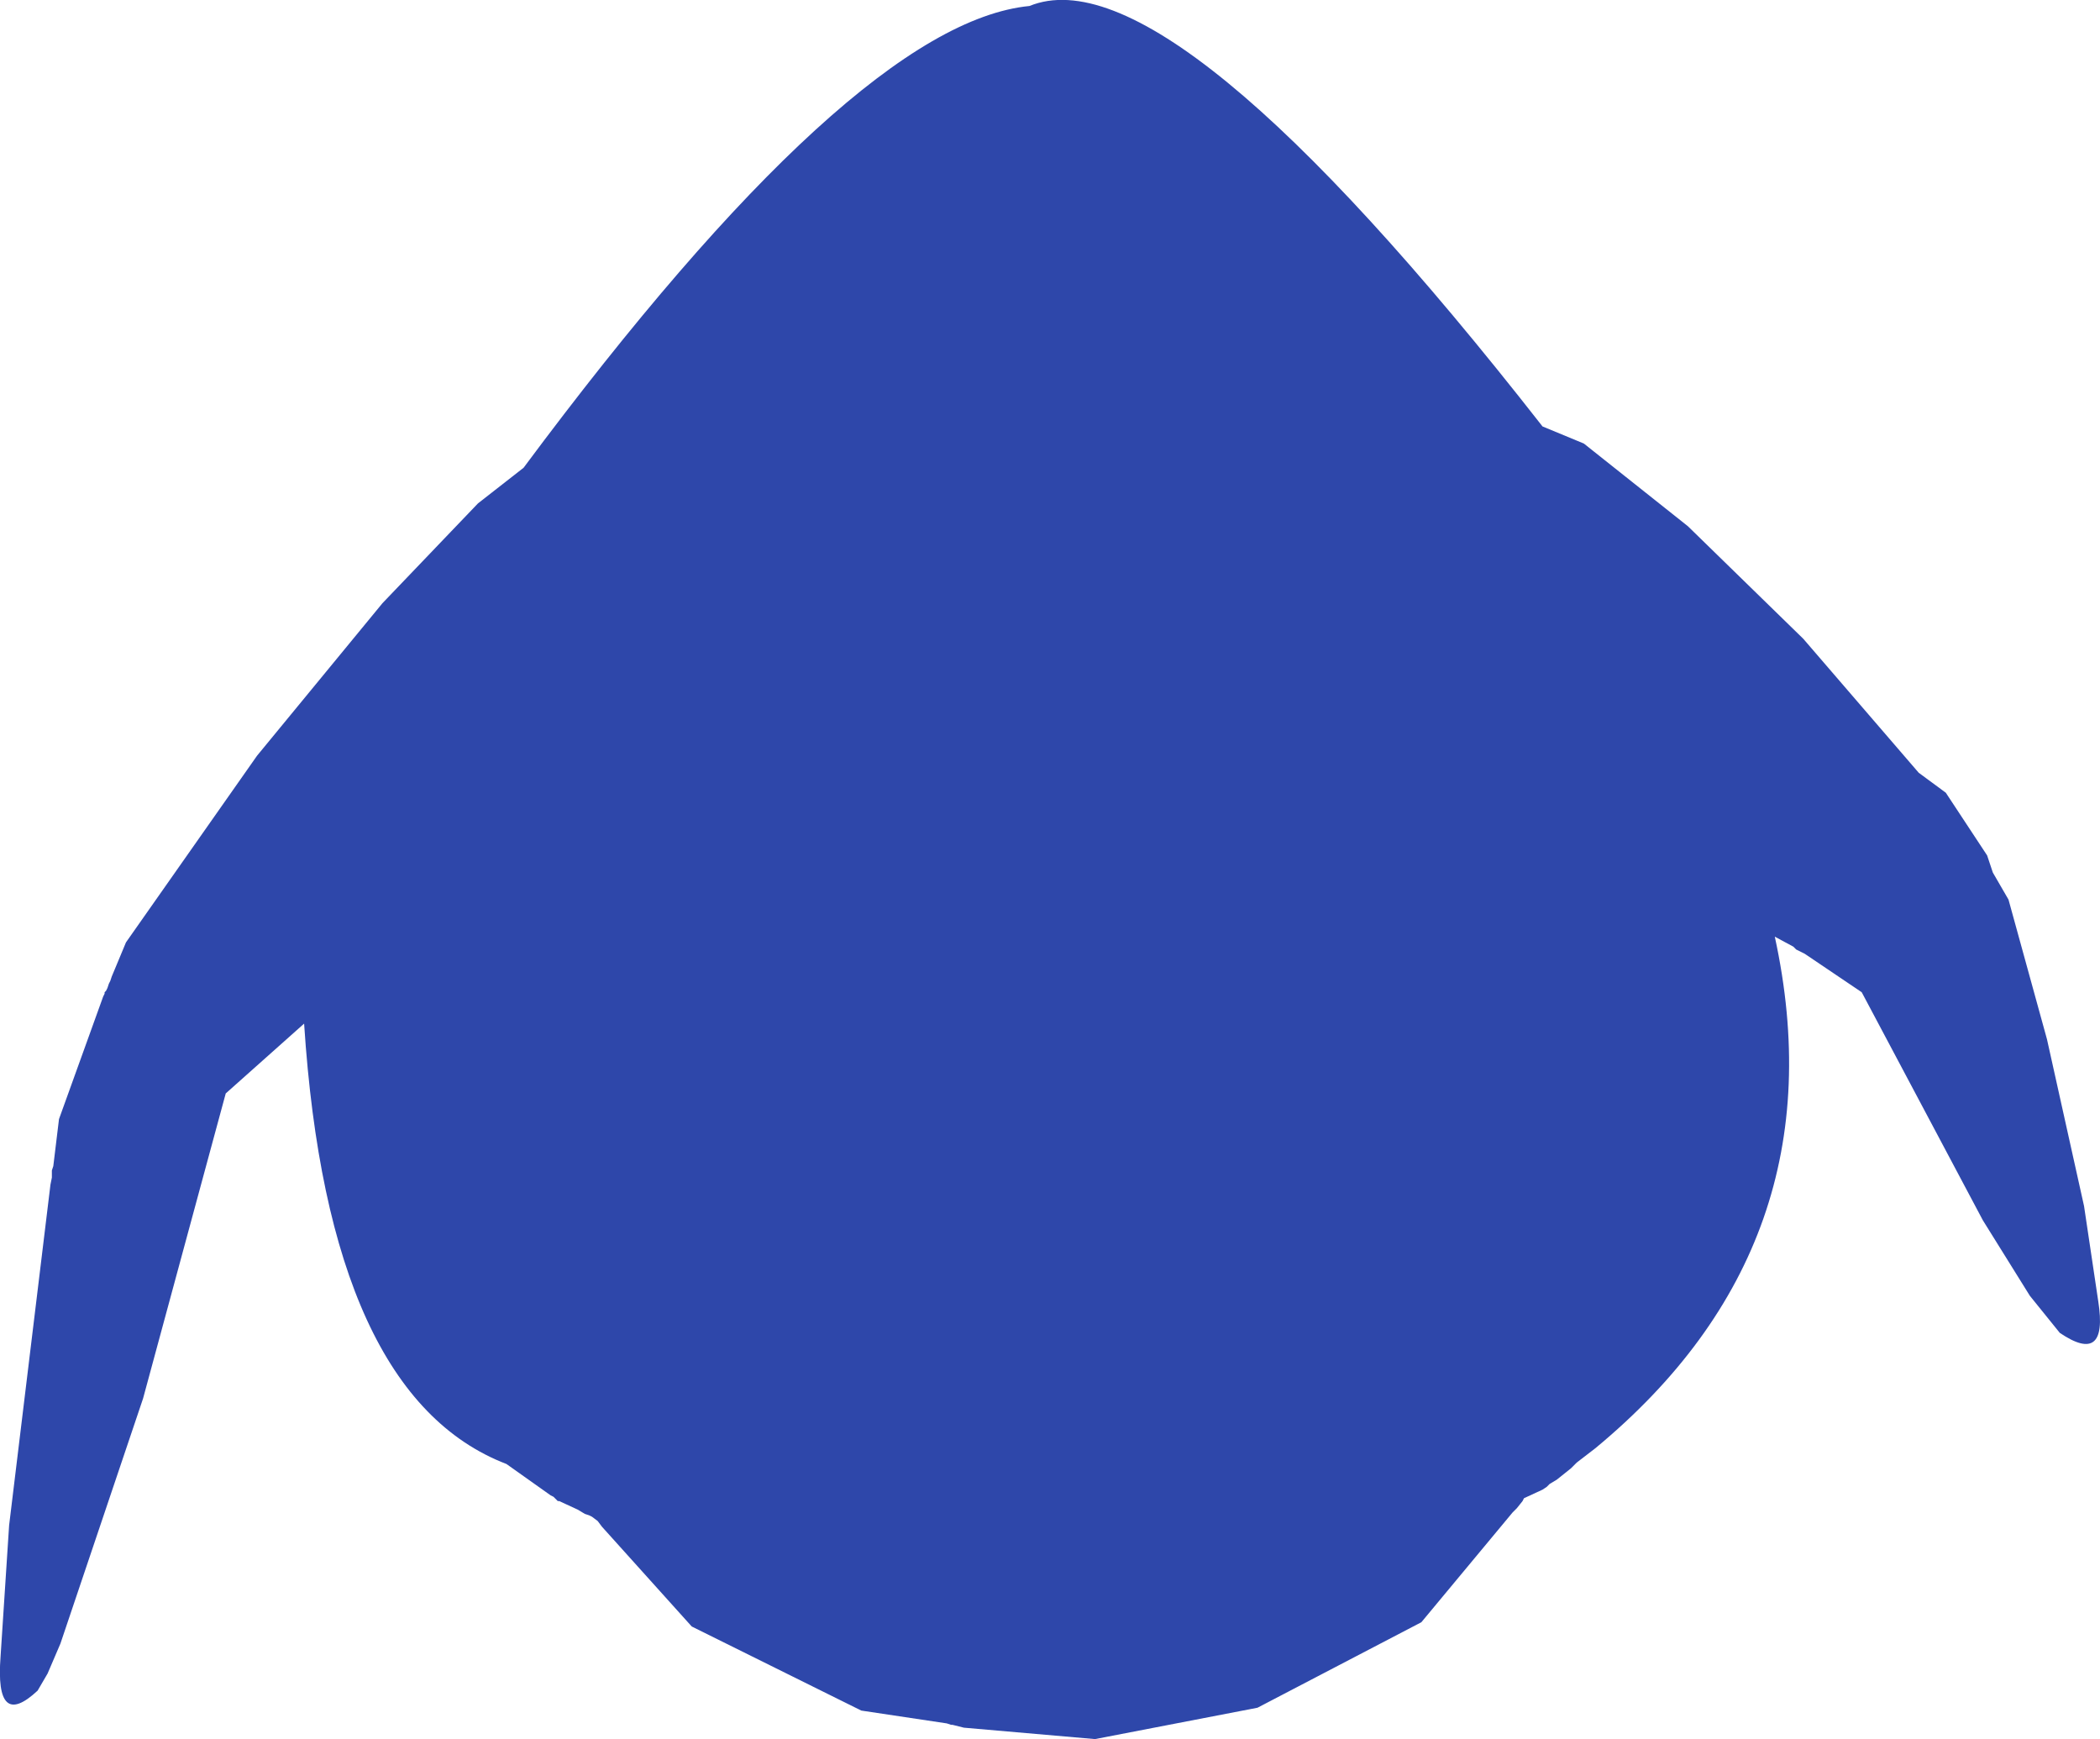 <?xml version="1.0" encoding="UTF-8" standalone="no"?>
<svg xmlns:ffdec="https://www.free-decompiler.com/flash" xmlns:xlink="http://www.w3.org/1999/xlink" ffdec:objectType="shape" height="305.05px" width="368.4px" xmlns="http://www.w3.org/2000/svg">
  <g transform="matrix(1.0, 0.0, 0.0, 1.0, 183.6, 137.55)">
    <path d="M94.25 -59.75 L112.5 -45.25 132.75 -25.5 153.0 -2.0 157.75 1.5 165.0 12.5 166.0 15.5 168.75 20.25 175.5 44.75 182.0 74.0 184.5 90.75 Q186.25 102.0 177.75 96.25 L172.5 89.75 164.25 76.5 143.0 36.5 133.0 29.75 131.5 29.0 131.0 28.5 127.75 26.75 Q139.5 80.75 96.25 116.5 L93.0 119.0 92.0 120.0 89.5 122.0 88.25 122.75 87.75 123.25 87.0 123.75 83.75 125.25 83.5 125.75 82.5 127.0 81.75 127.75 65.75 147.0 37.0 162.0 8.5 167.5 -14.5 165.5 -16.5 165.0 -16.75 165.0 -17.5 164.75 -32.5 162.5 -62.25 147.75 -78.0 130.25 -78.75 129.25 -79.75 128.5 -80.25 128.25 -81.0 128.0 -82.25 127.25 -85.5 125.75 -85.75 125.75 -86.5 125.0 -87.0 124.75 -94.75 119.25 Q-126.0 107.25 -130.25 42.0 L-144.0 54.25 -158.5 107.75 -173.0 150.75 -175.25 156.0 -177.0 159.0 Q-184.5 166.0 -183.5 153.0 L-182.0 130.0 -174.75 70.25 -174.5 69.0 -174.5 67.75 -174.25 67.0 -173.25 58.75 -165.5 37.25 -165.25 36.75 -165.25 36.5 -165.0 36.25 -164.75 35.75 -164.5 35.0 -164.25 34.5 -164.0 33.75 -161.5 27.75 -138.5 -5.0 -116.5 -31.75 -99.75 -49.25 -91.75 -55.5 Q-33.75 -133.5 -3.0 -136.5 21.5 -146.5 87.0 -62.75 L94.25 -59.75" fill="#2e47aa" fill-rule="evenodd" stroke="none"/>
  </g>
</svg>
